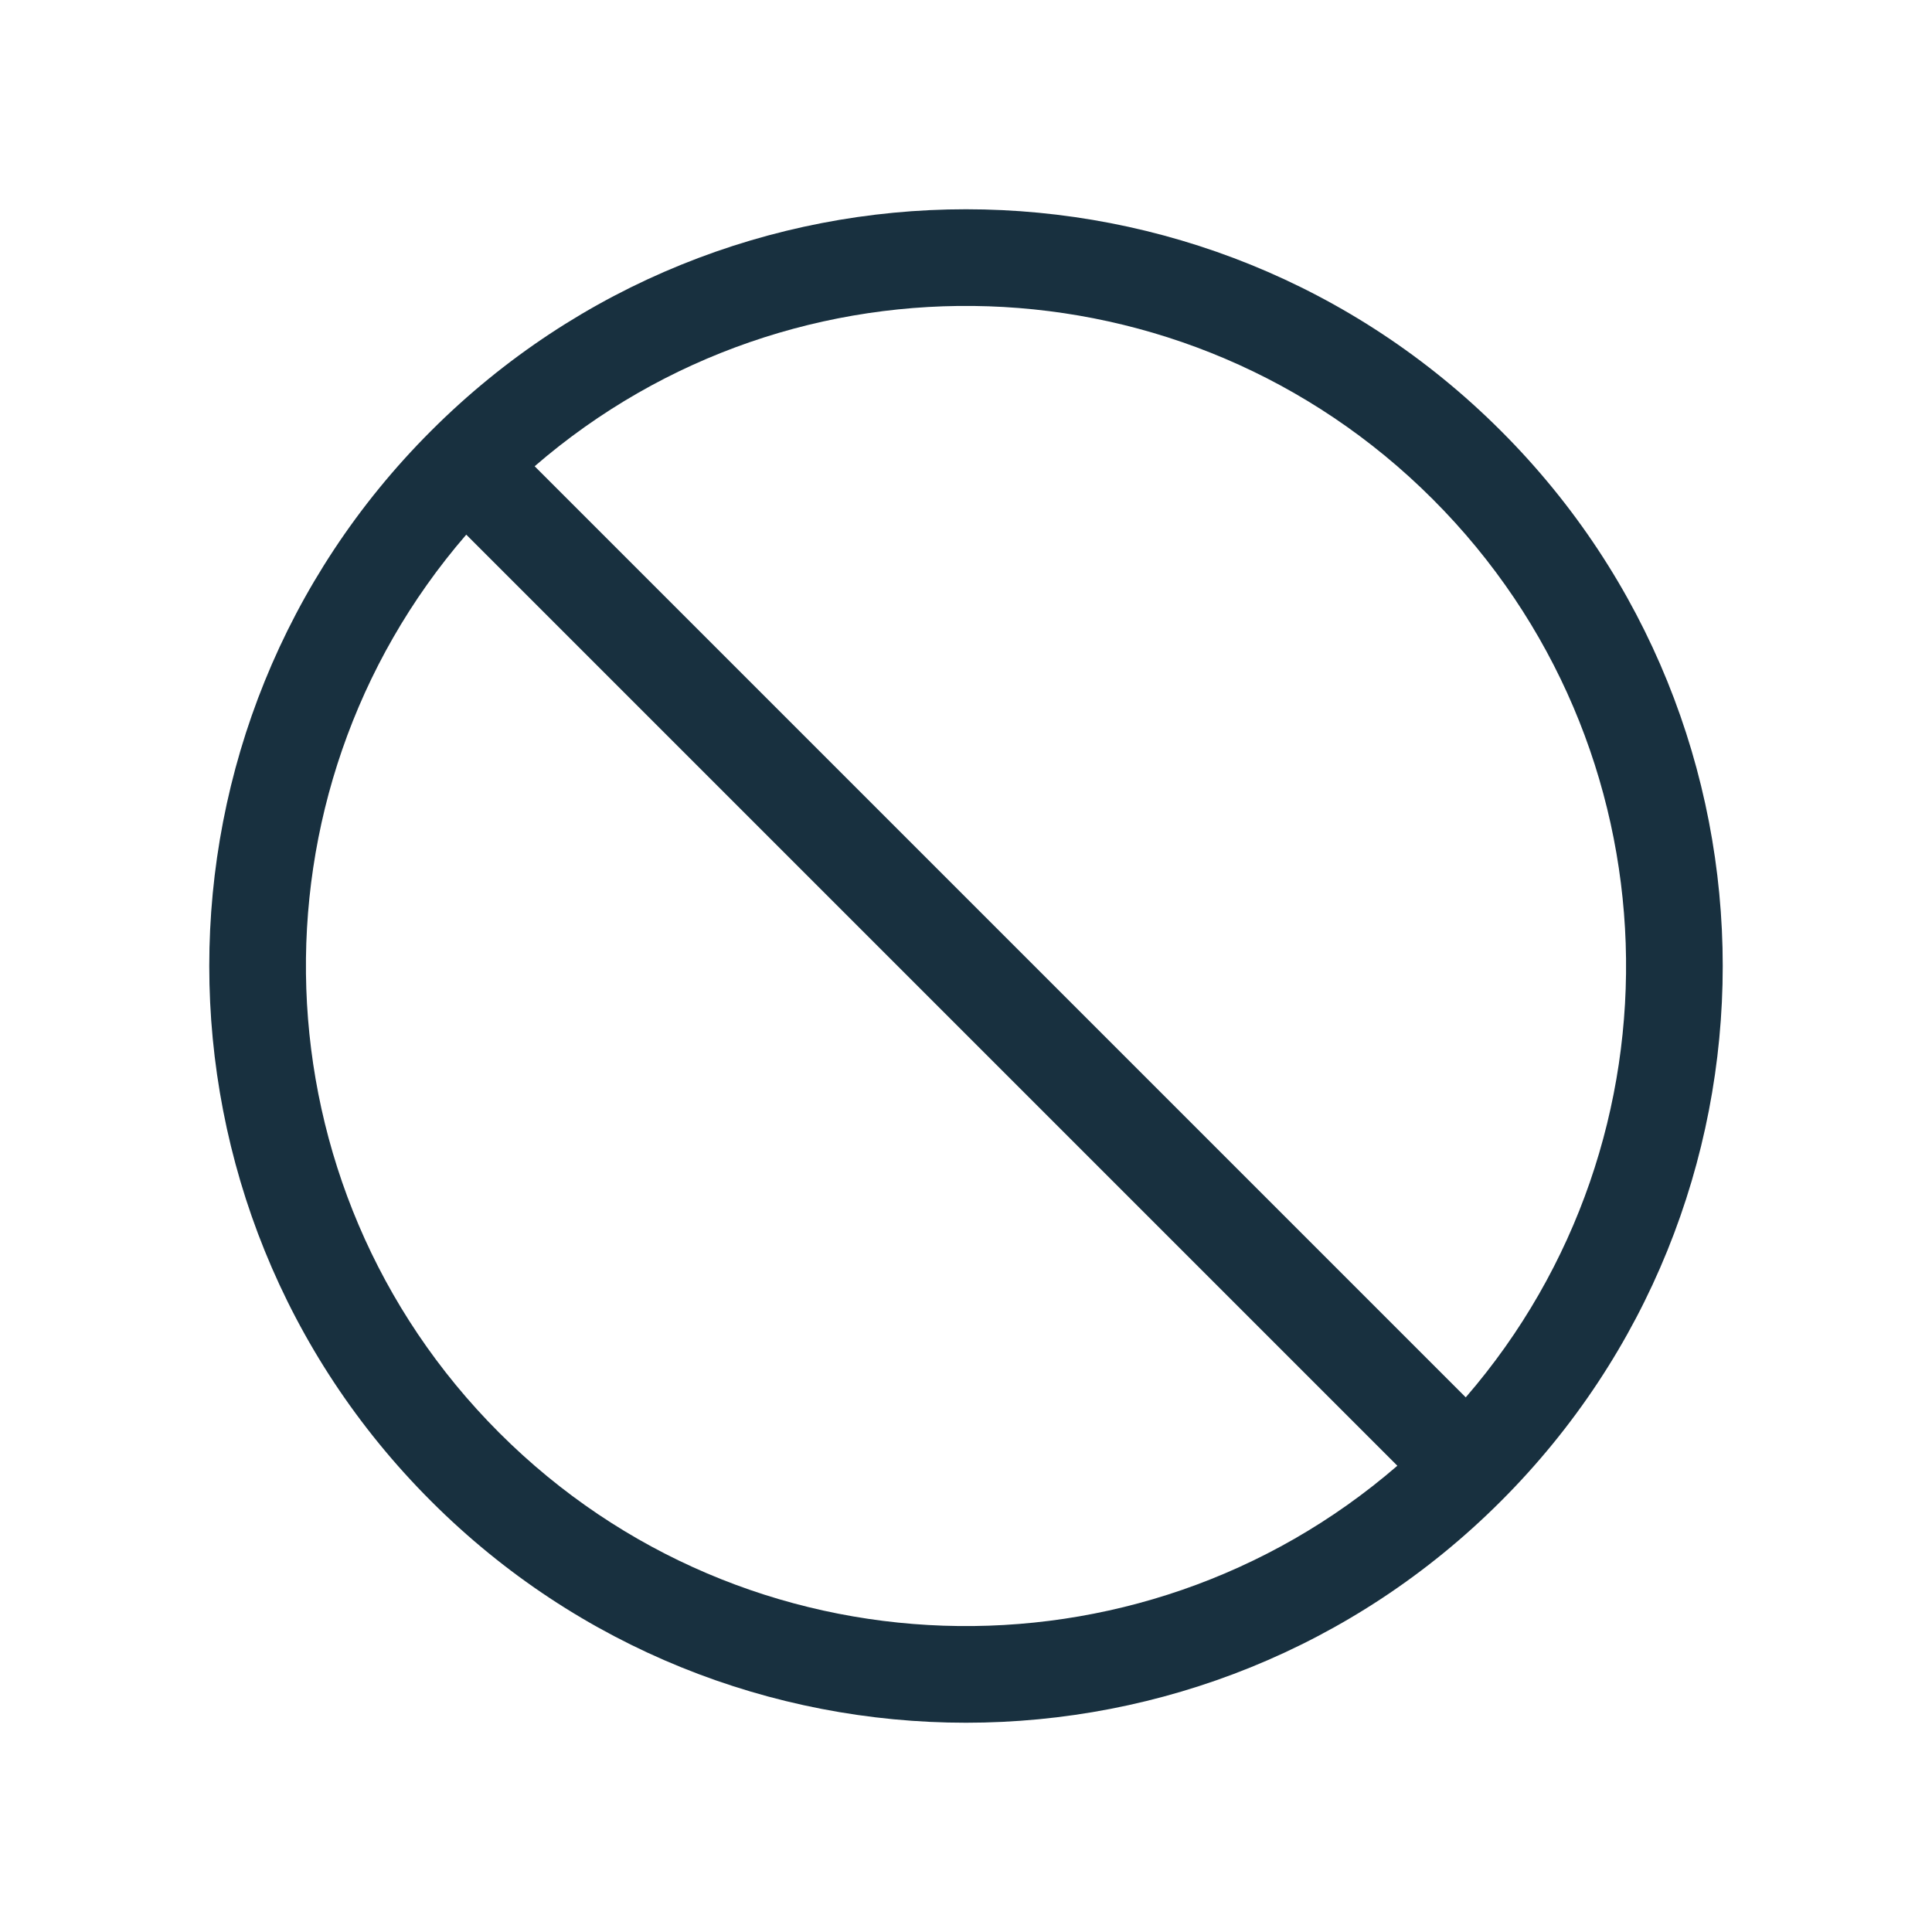 <svg width="15" height="15" viewBox="0 0 15 15" fill="none" xmlns="http://www.w3.org/2000/svg">
<path fill-rule="evenodd" clip-rule="evenodd" d="M4.151 3.62L11.38 10.849C13.121 8.836 13.036 5.788 11.124 3.876C9.212 1.964 6.164 1.879 4.151 3.62ZM10.849 11.38L3.62 4.151C1.879 6.164 1.964 9.212 3.876 11.124C5.788 13.036 8.836 13.121 10.849 11.38ZM3.346 3.346C5.64 1.051 9.36 1.051 11.654 3.346C13.949 5.64 13.949 9.36 11.654 11.654C9.36 13.949 5.64 13.949 3.346 11.654C1.051 9.36 1.051 5.64 3.346 3.346Z" fill="#18303F"/>
</svg>
